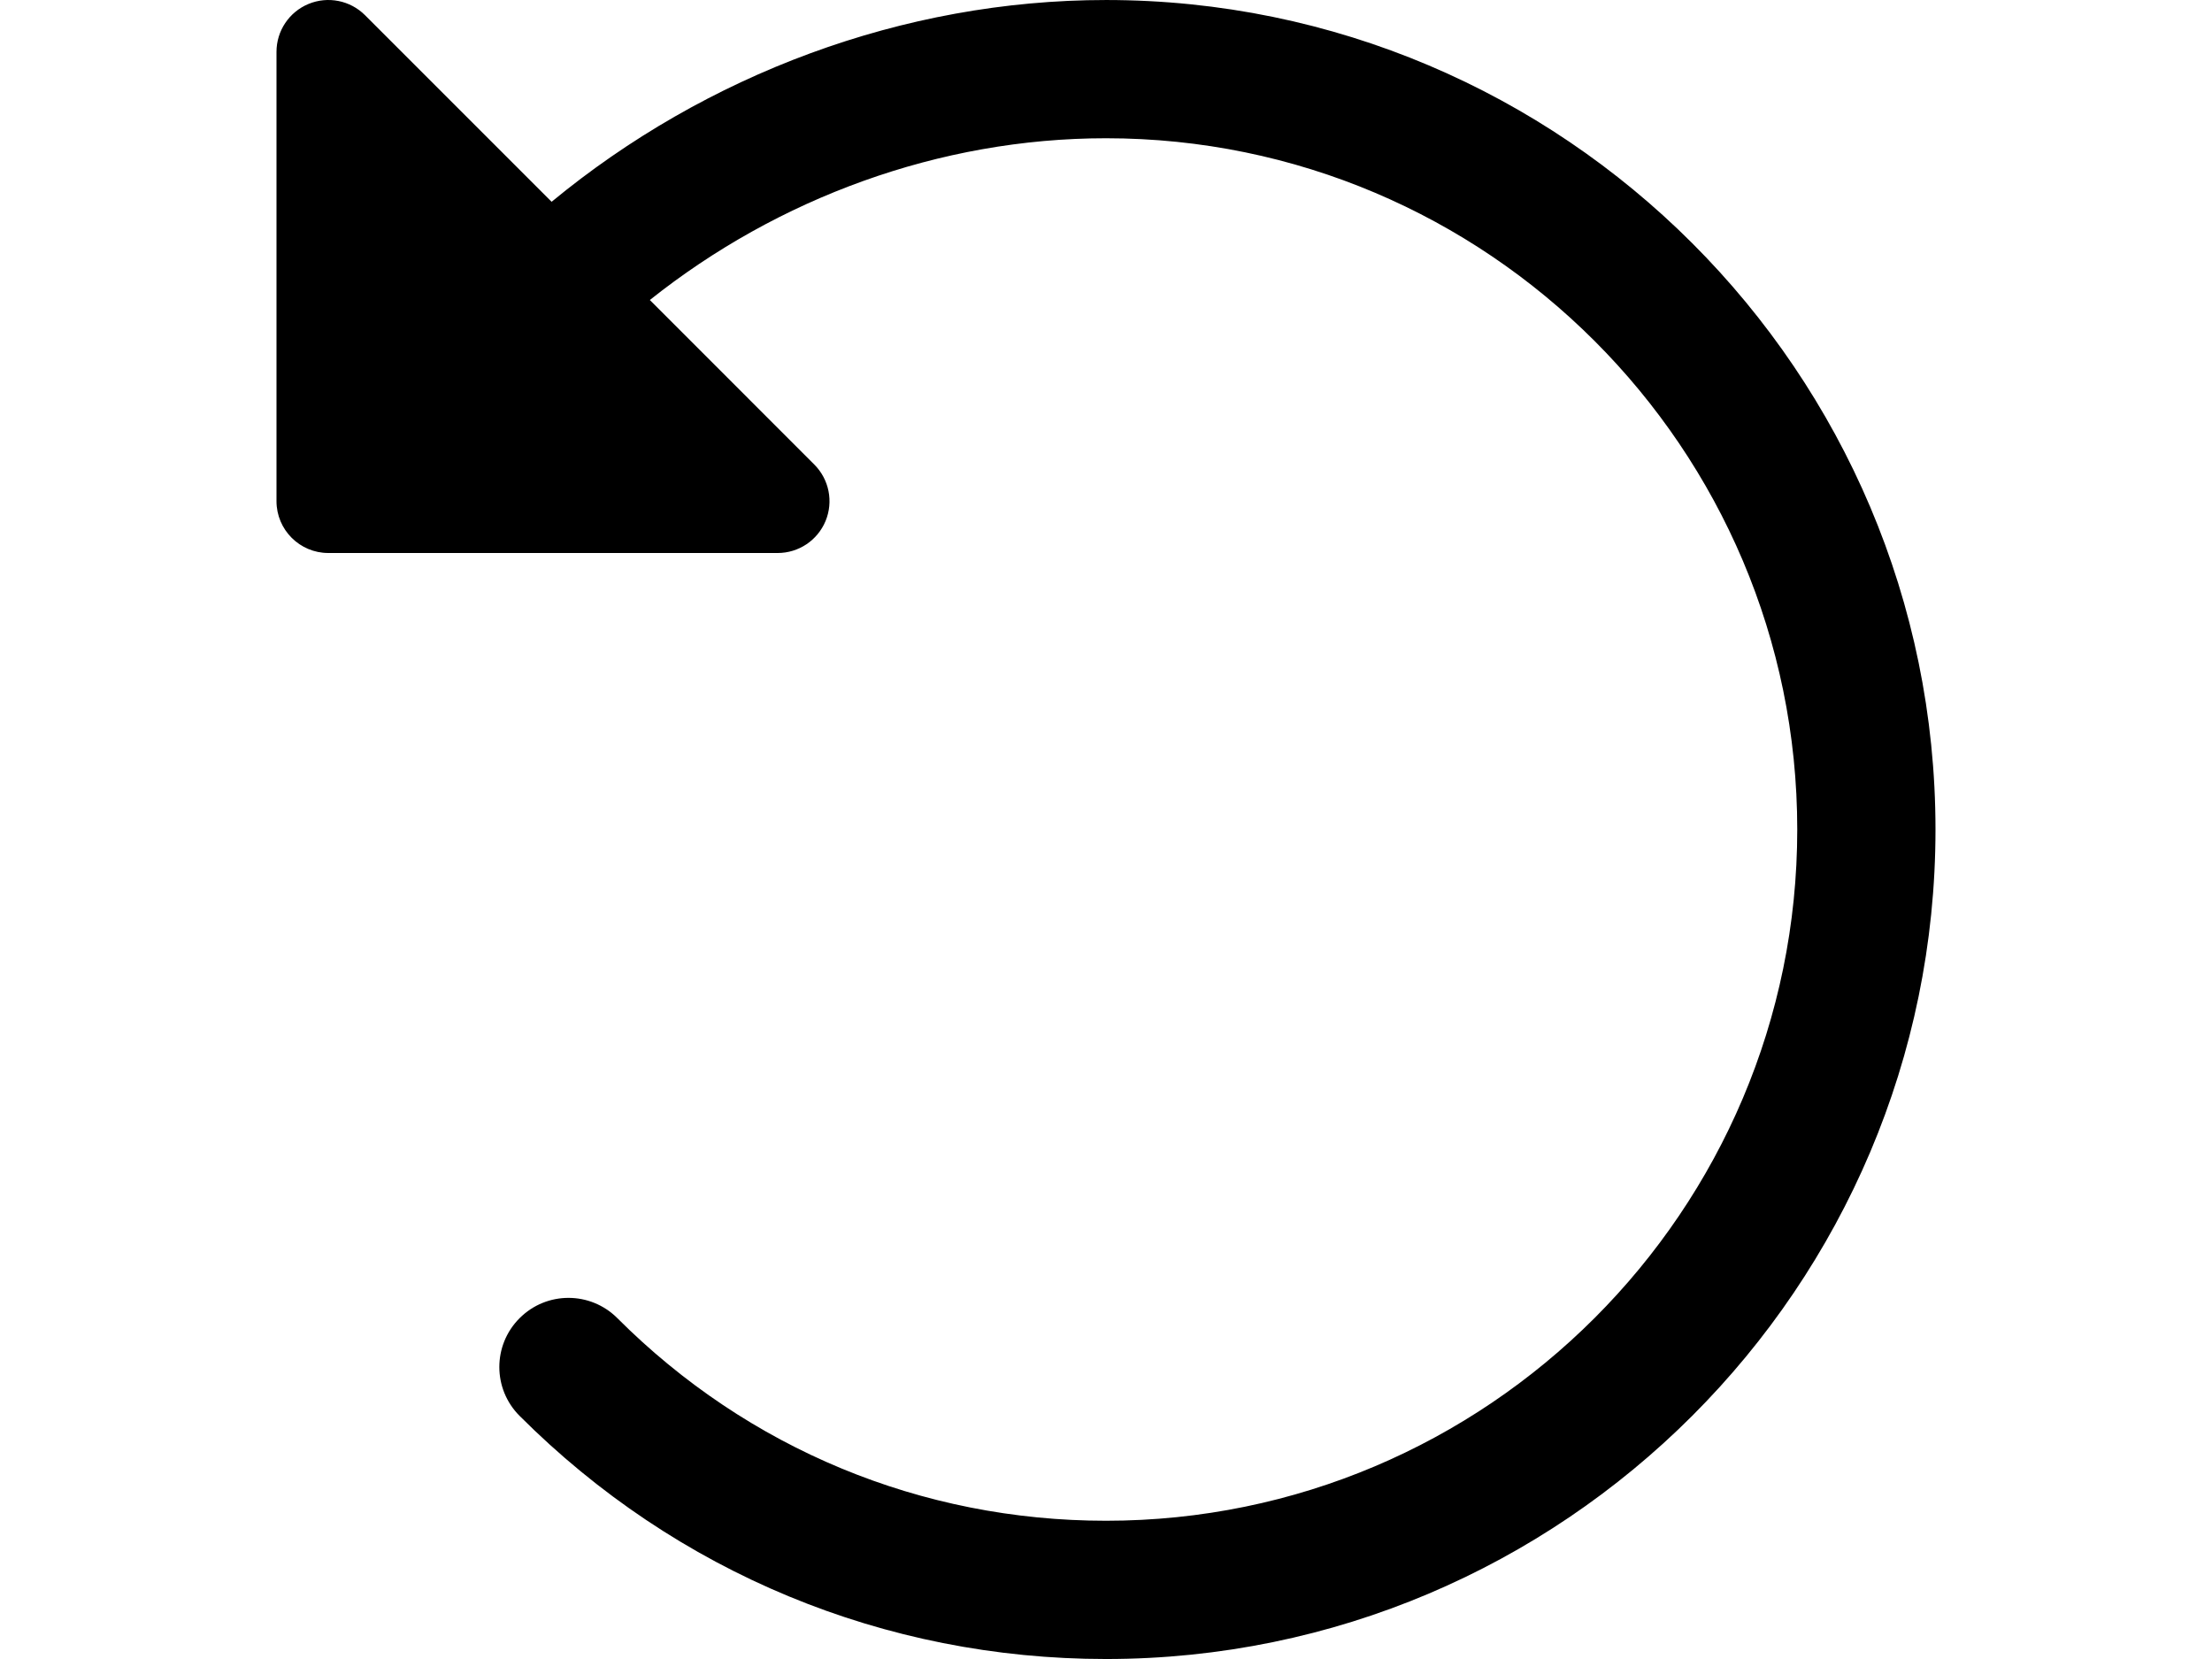<svg viewBox="0 0 512 512.002" width="512pt" xmlns="http://www.w3.org/2000/svg">
    <path
        d="m256 .004c-62.676 0-123.605 23.082-171.094 62.27l-57.598-57.598c-4.586-4.566-11.457-5.934-17.43-3.457-5.973 2.473-9.879 8.297-9.879 14.785v138.664c0 8.832 7.168 16 16 16h138.668c6.484 0 12.309-3.902 14.785-9.875 2.473-5.973 1.109-12.844-3.48-17.43l-50.75-50.773c39.445-31.426 89.363-49.922 140.777-49.922 117.633 0 213.336 95.703 213.336 213.336 0 117.629-95.703 213.332-213.336 213.332-56.938 0-110.504-22.207-150.805-62.527-8.34-8.344-21.824-8.344-30.164 0-8.344 8.34-8.344 21.824 0 30.164 48.363 48.383 112.641 75.031 180.969 75.031 141.164 0 256-114.84 256-256 0-141.164-114.836-256-256-256zm0 0" />
</svg>